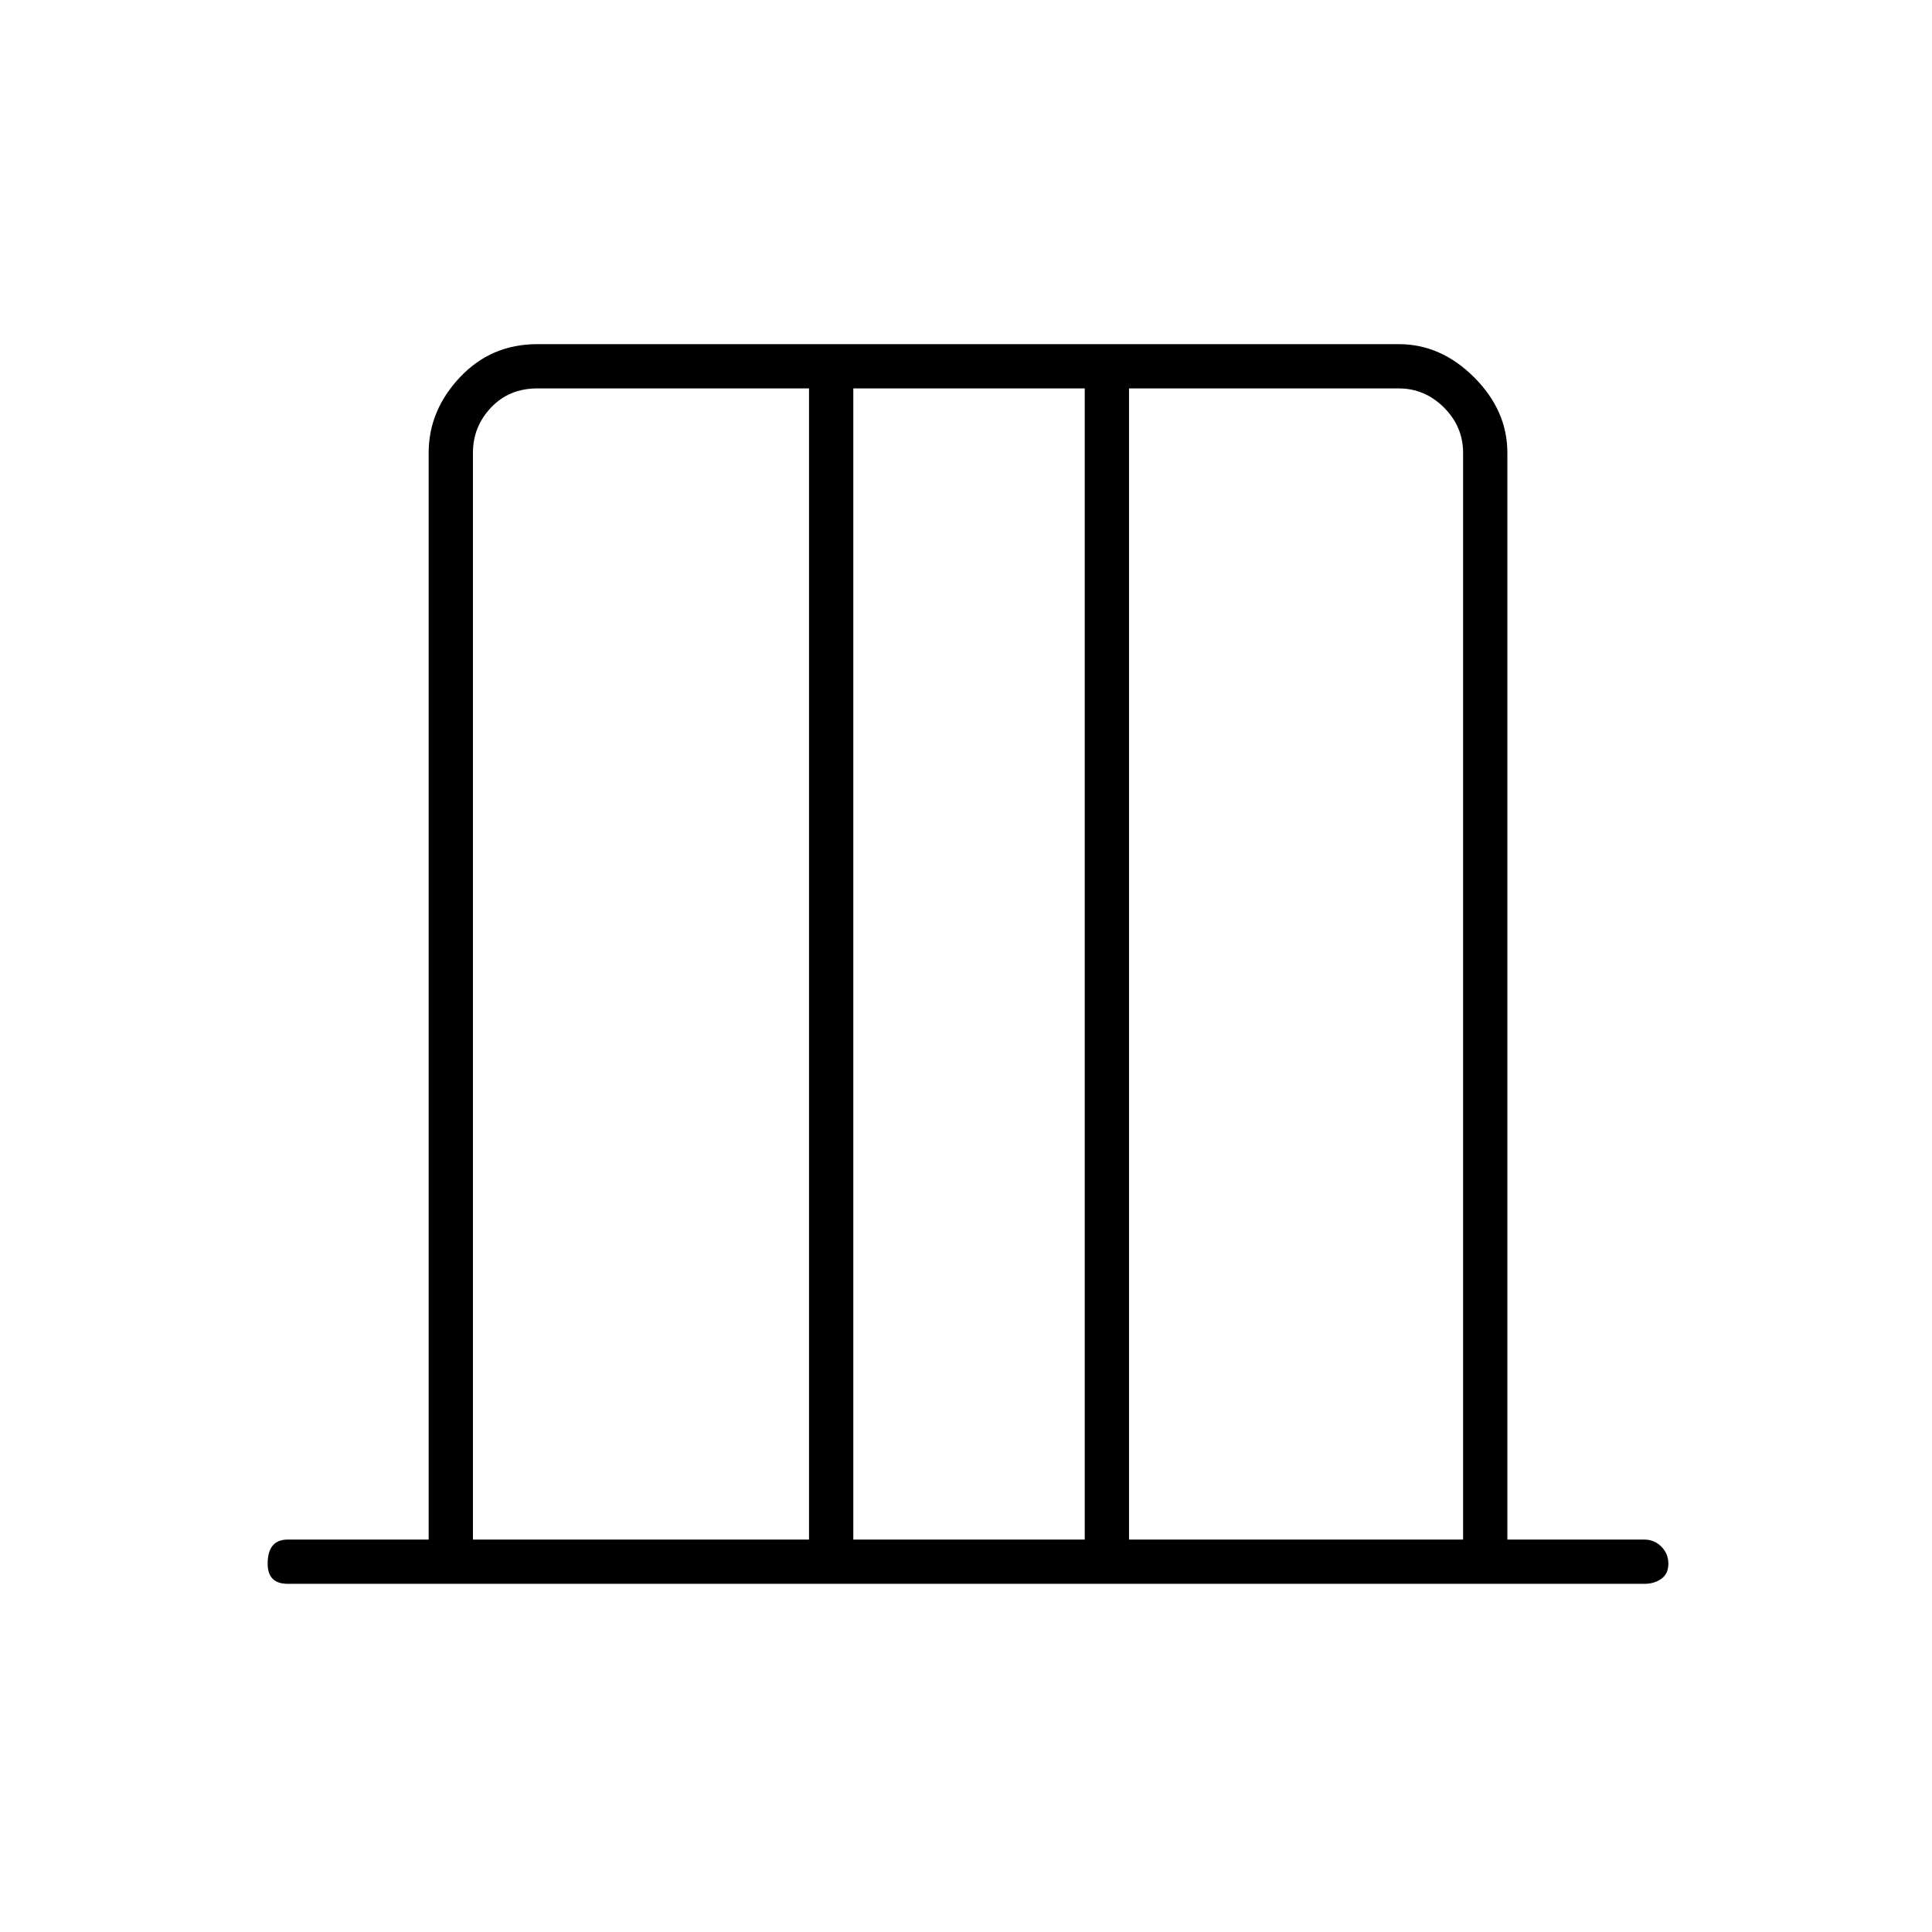 <svg xmlns="http://www.w3.org/2000/svg" height="48" width="48"><path d="M11.75 38.25h8.35V9.65h-6.75q-.7 0-1.15.475-.45.475-.45 1.125Zm9.45 0h5.75V9.65H21.2Zm6.85 0h8.3v-27q0-.65-.475-1.125T34.75 9.65h-6.7Zm-16.3 0V9.65v28.6Zm24.6 0V9.65v28.6Zm-29.2 1.1q-.25 0-.375-.125t-.125-.375q0-.3.125-.45.125-.15.375-.15h3.5v-27q0-1.05.775-1.875t1.925-.825h21.4q1.05 0 1.875.825t.825 1.875v27h3.4q.25 0 .425.175t.175.425q0 .25-.175.375t-.425.125Z"/></svg>